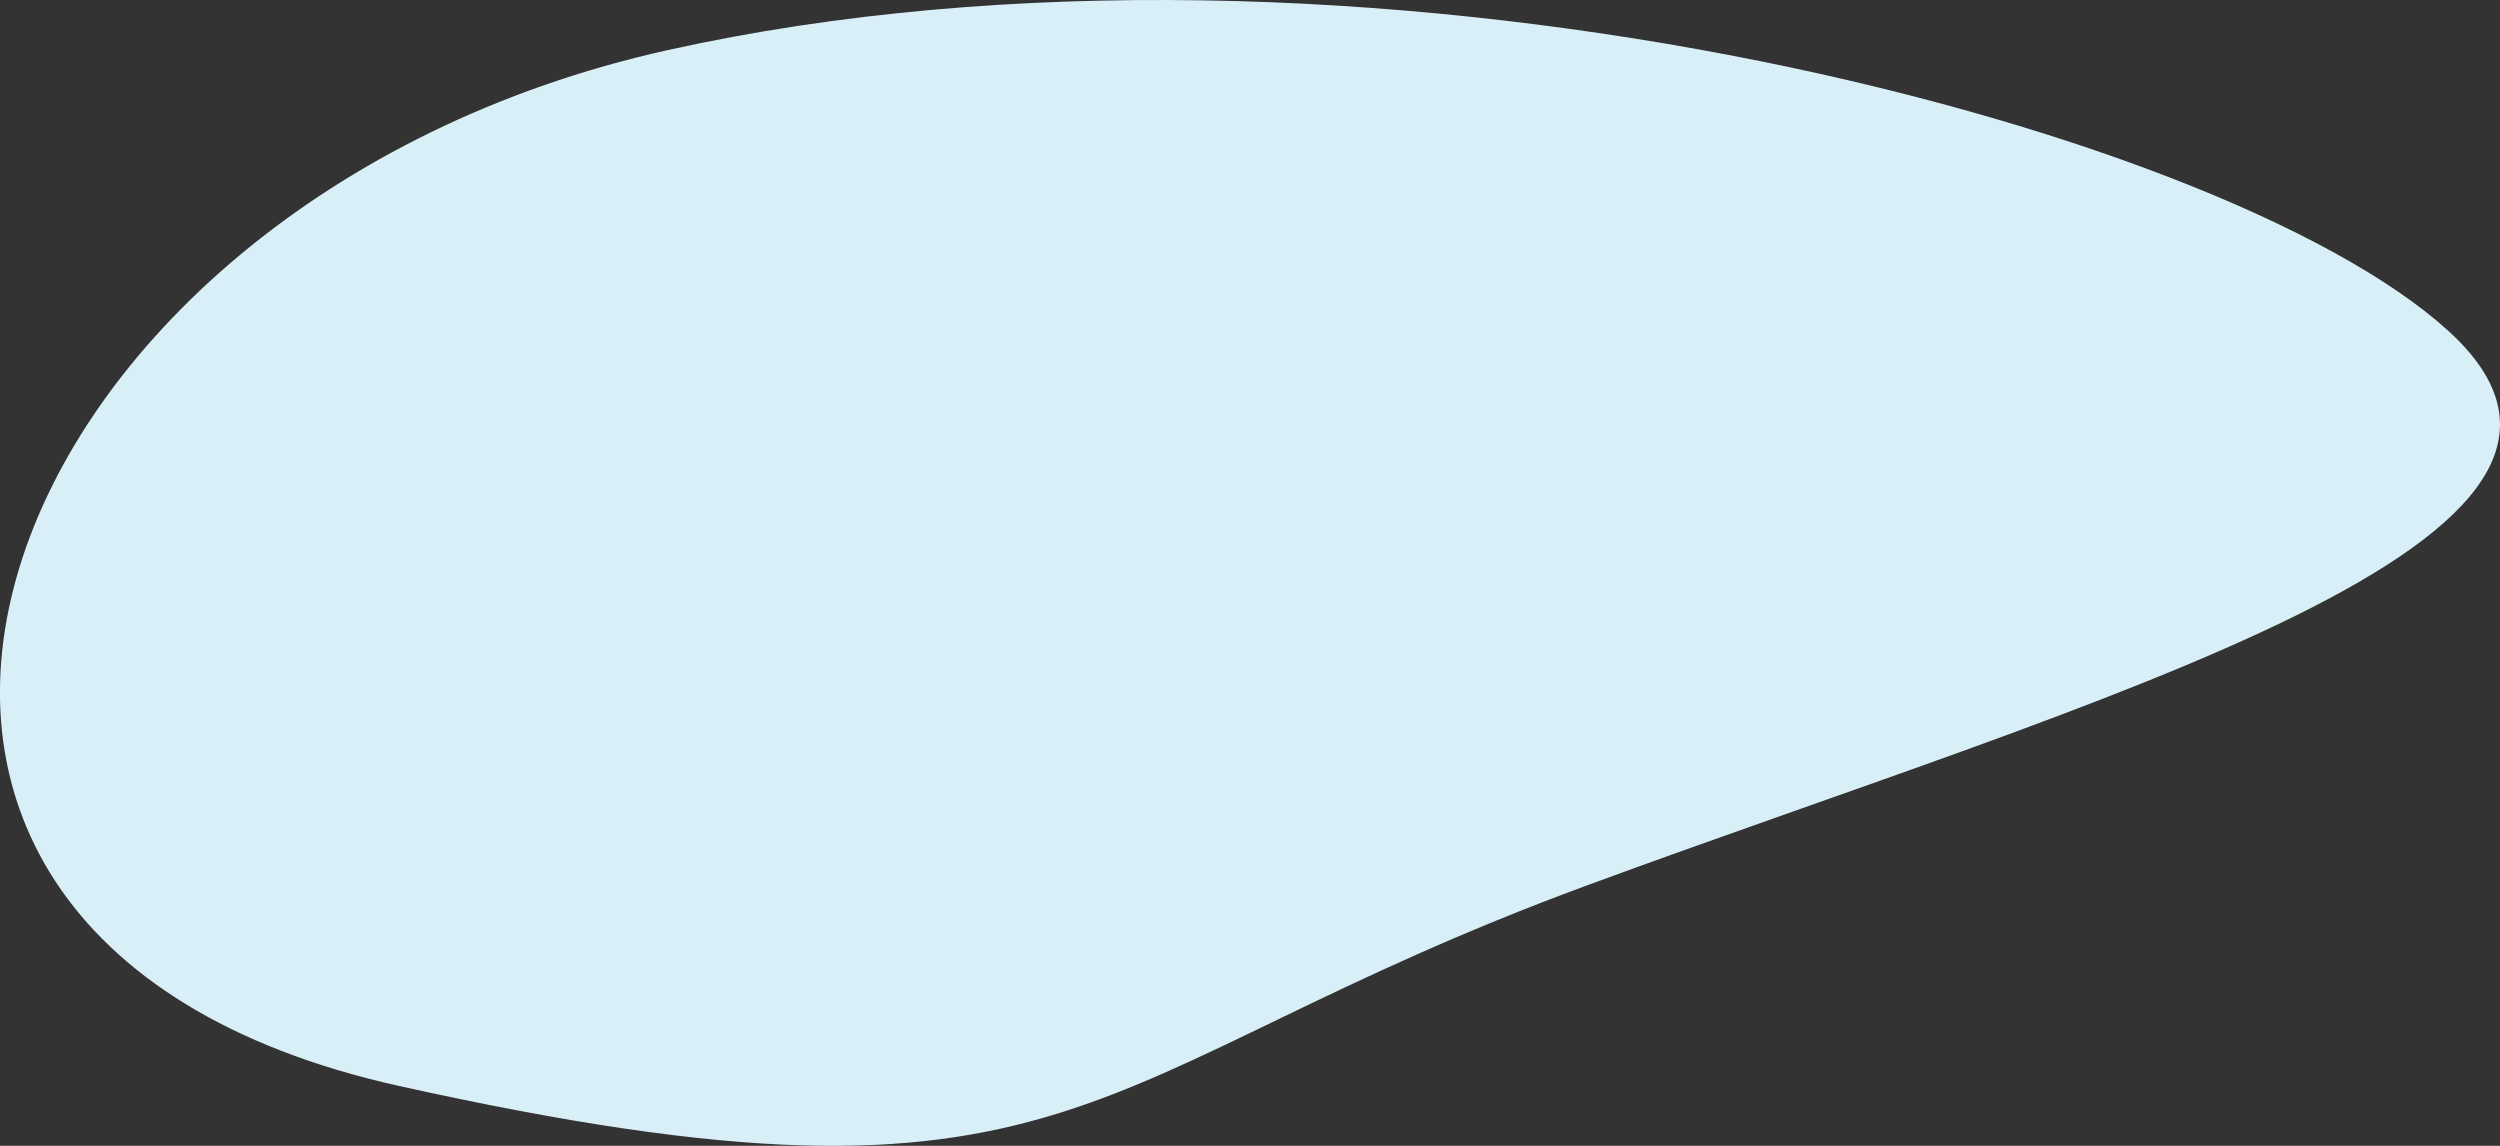 <svg xmlns="http://www.w3.org/2000/svg" width="96" height="44" viewBox="0 0 96 44">
  <rect x="0" y="0" width="96" height="44" fill="#333333" stroke="none"/>
  <path id="パス_2127" data-name="パス 2127" d="M92.255-6.105C83.434-14.126,50.2-22.728,23.884-16.882S-12.757,17.046,13.555,22.892s25.939-.444,45.613-7.693S101.076,1.915,92.255-6.105Z" transform="translate(1.756 18.806)" fill="#d9eff8"/>
</svg>
